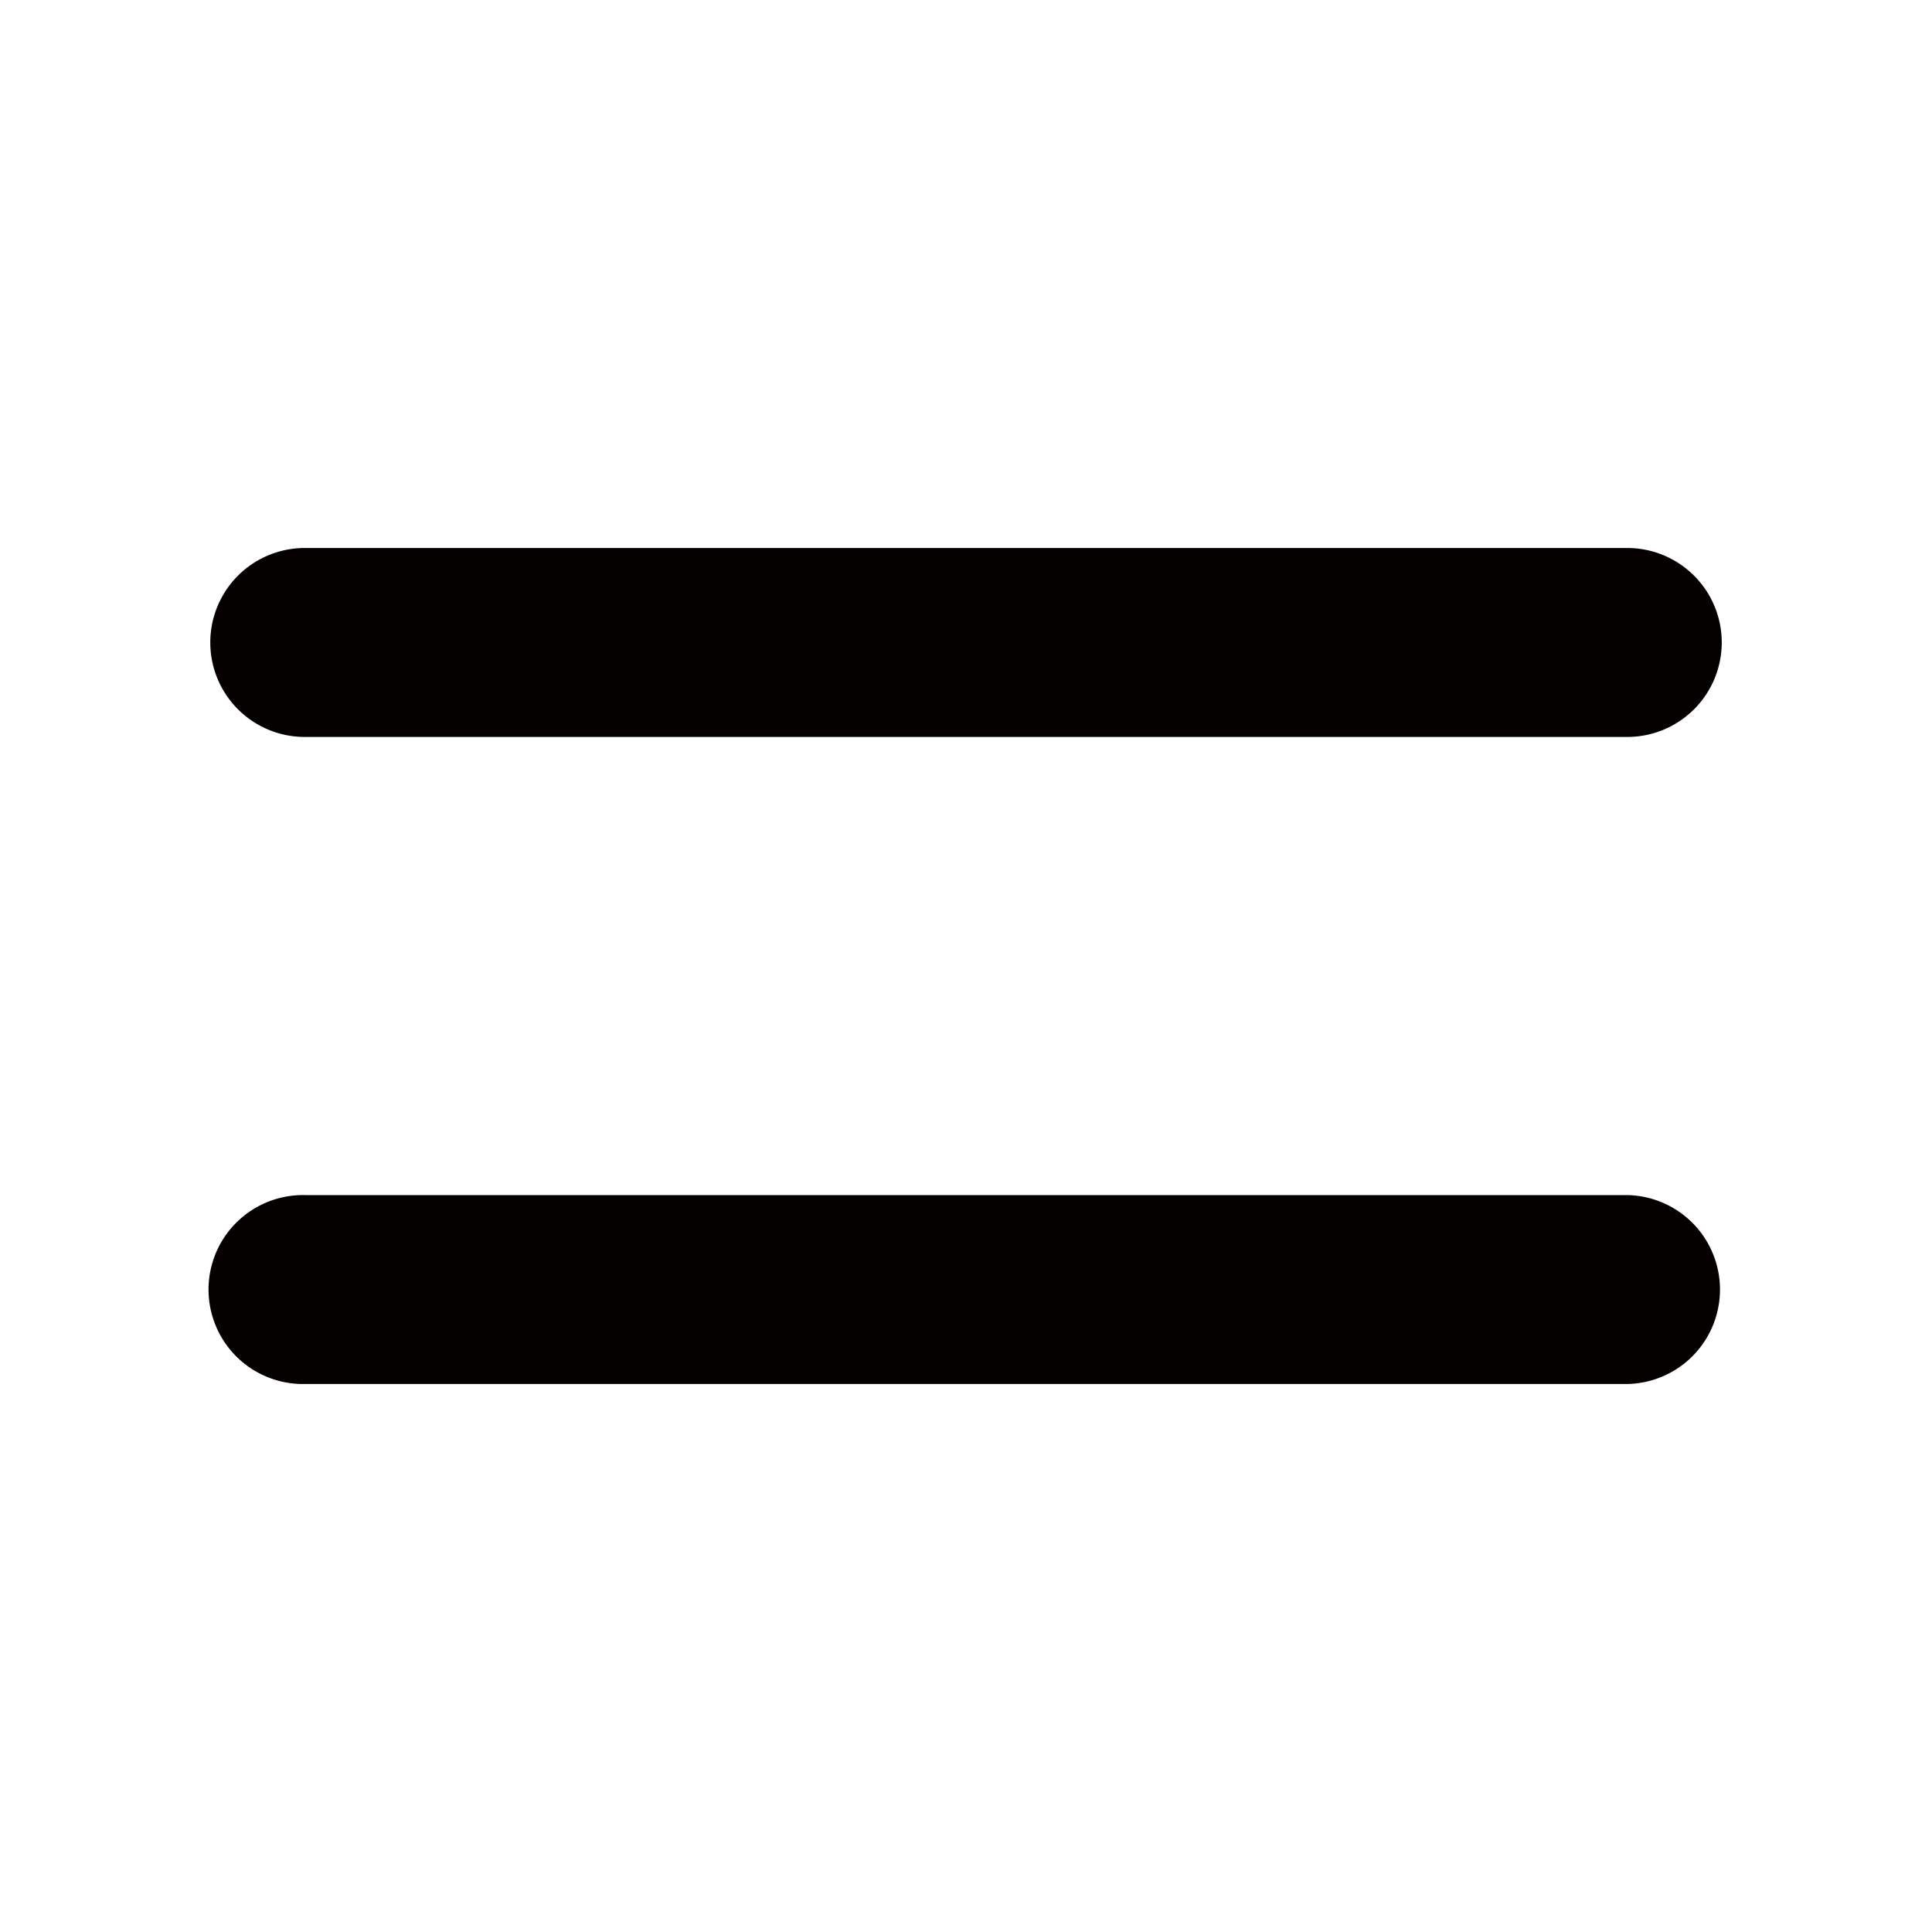 <svg id="レイヤー_2" data-name="レイヤー 2" xmlns="http://www.w3.org/2000/svg" viewBox="0 0 591.02 591.02"><defs><style>.cls-1{fill:#040000;}</style></defs><g id="Components"><g id="SliceIcon"><g id="Icons"><g id="Icons_Menu-Icon" data-name="Icons/Menu-Icon"><path id="Menu-Icon" class="cls-1" d="M93.23,423.38H497.8a28.9,28.9,0,0,0,0-57.79H93.23a28.9,28.9,0,1,0,0,57.79Zm0-197.94H497.8a28.9,28.9,0,0,0,0-57.8H93.23a28.9,28.9,0,0,0,0,57.8Z"/></g></g></g></g></svg>